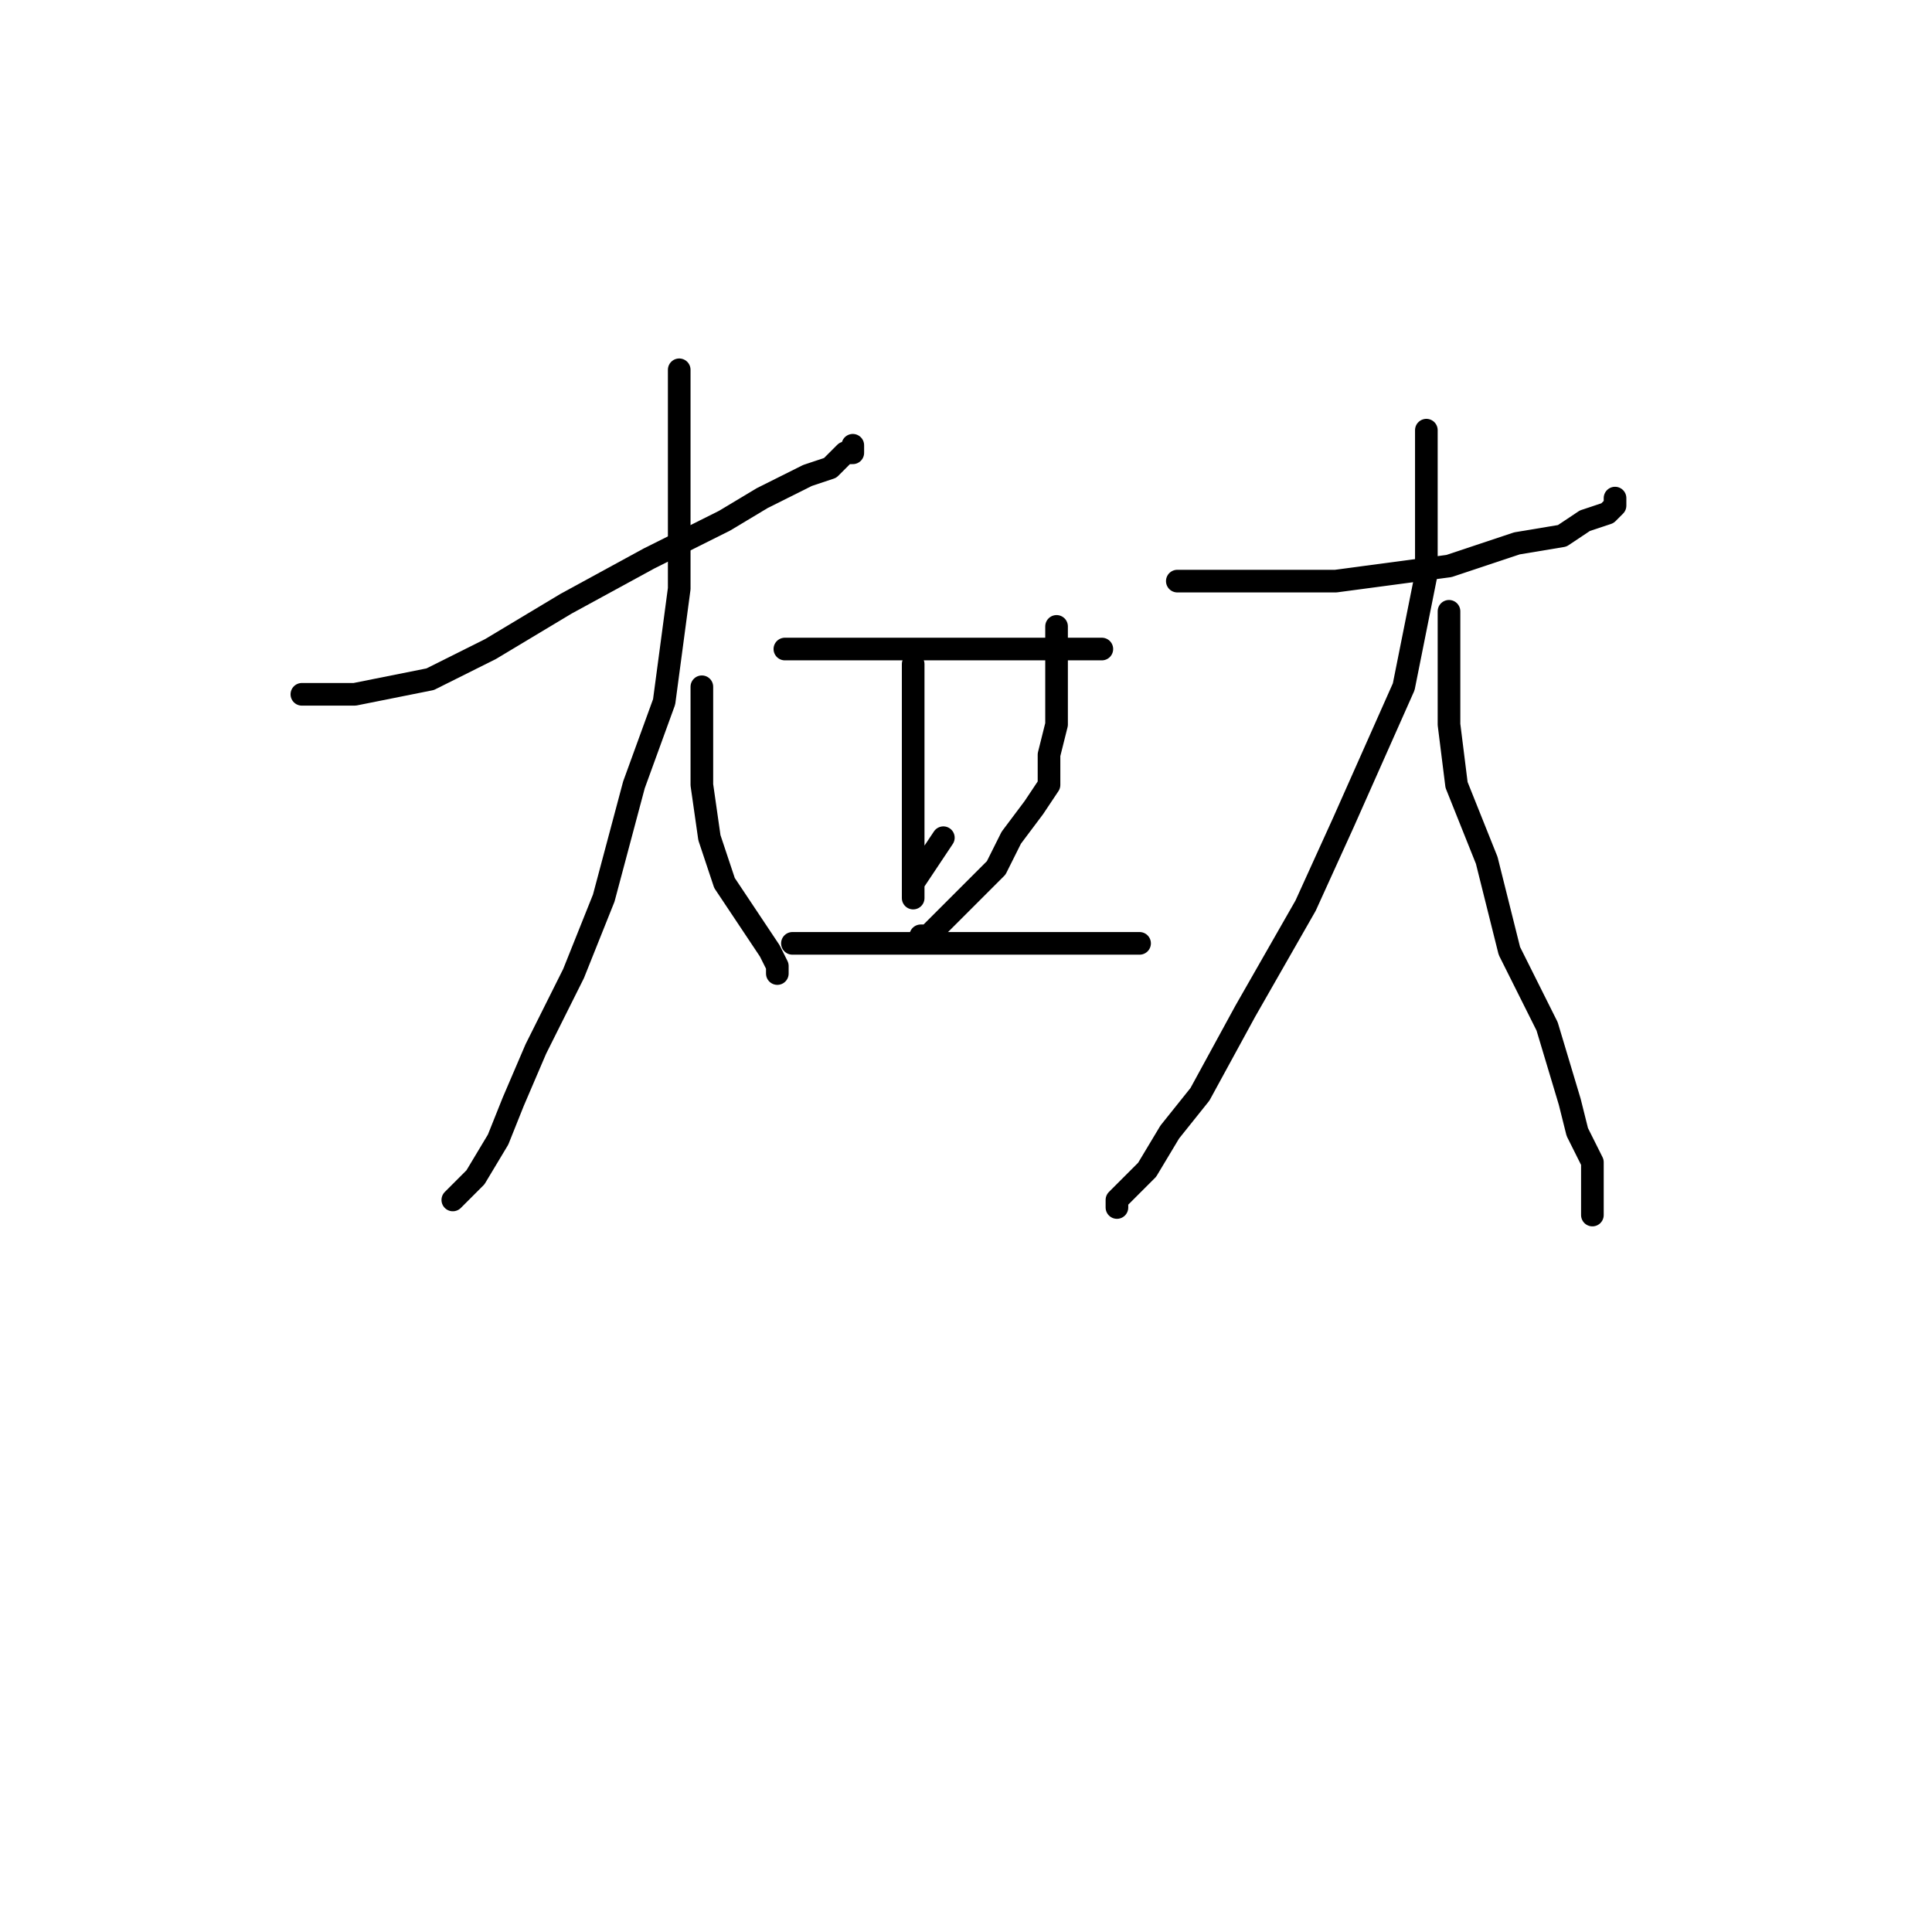 <?xml version="1.0" standalone="no"?>
    <svg width="256" height="256" xmlns="http://www.w3.org/2000/svg" version="1.1">
    <polyline stroke="black" stroke-width="3" stroke-linecap="round" fill="transparent" stroke-linejoin="round" points="40 92 41 92 45 92 47 92 57 90 65 86 75 80 86 74 96 69 101 66 107 63 110 62 111 61 112 60 113 60 113 59 113 59 " />
        <polyline stroke="black" stroke-width="3" stroke-linecap="round" fill="transparent" stroke-linejoin="round" points="90 49 90 53 90 63 90 78 88 93 84 104 80 119 76 129 71 139 68 146 66 151 63 156 61 158 60 159 60 159 " />
        <polyline stroke="black" stroke-width="3" stroke-linecap="round" fill="transparent" stroke-linejoin="round" points="93 91 93 97 93 104 94 111 96 117 98 120 100 123 102 126 103 128 103 128 103 129 103 129 " />
        <polyline stroke="black" stroke-width="3" stroke-linecap="round" fill="transparent" stroke-linejoin="round" points="104 86 104 86 105 86 107 86 110 86 116 86 123 86 132 86 136 86 142 86 145 86 145 86 146 86 146 86 " />
        <polyline stroke="black" stroke-width="3" stroke-linecap="round" fill="transparent" stroke-linejoin="round" points="121 88 121 89 121 92 121 94 121 97 121 101 121 106 121 111 121 114 121 116 121 118 121 119 121 119 121 119 121 117 123 114 125 111 125 111 " />
        <polyline stroke="black" stroke-width="3" stroke-linecap="round" fill="transparent" stroke-linejoin="round" points="140 83 140 83 140 86 140 90 140 94 140 96 139 100 139 104 137 107 134 111 132 115 129 118 126 121 124 123 123 124 122 124 122 124 122 124 " />
        <polyline stroke="black" stroke-width="3" stroke-linecap="round" fill="transparent" stroke-linejoin="round" points="105 125 106 125 112 125 119 125 128 125 136 125 145 125 147 125 151 125 151 125 151 125 151 125 " />
        <polyline stroke="black" stroke-width="3" stroke-linecap="round" fill="transparent" stroke-linejoin="round" points="156 77 157 77 158 77 162 77 168 77 177 77 192 75 201 72 207 71 210 69 213 68 214 67 214 67 214 66 214 66 " />
        <polyline stroke="black" stroke-width="3" stroke-linecap="round" fill="transparent" stroke-linejoin="round" points="189 57 189 64 189 76 186 91 178 109 173 120 165 134 159 145 155 150 152 155 149 158 148 159 148 159 148 160 148 160 " />
        <polyline stroke="black" stroke-width="3" stroke-linecap="round" fill="transparent" stroke-linejoin="round" points="192 81 192 83 192 87 192 96 193 104 197 114 200 126 205 136 208 146 209 150 211 154 211 158 211 161 211 161 " />
        </svg>